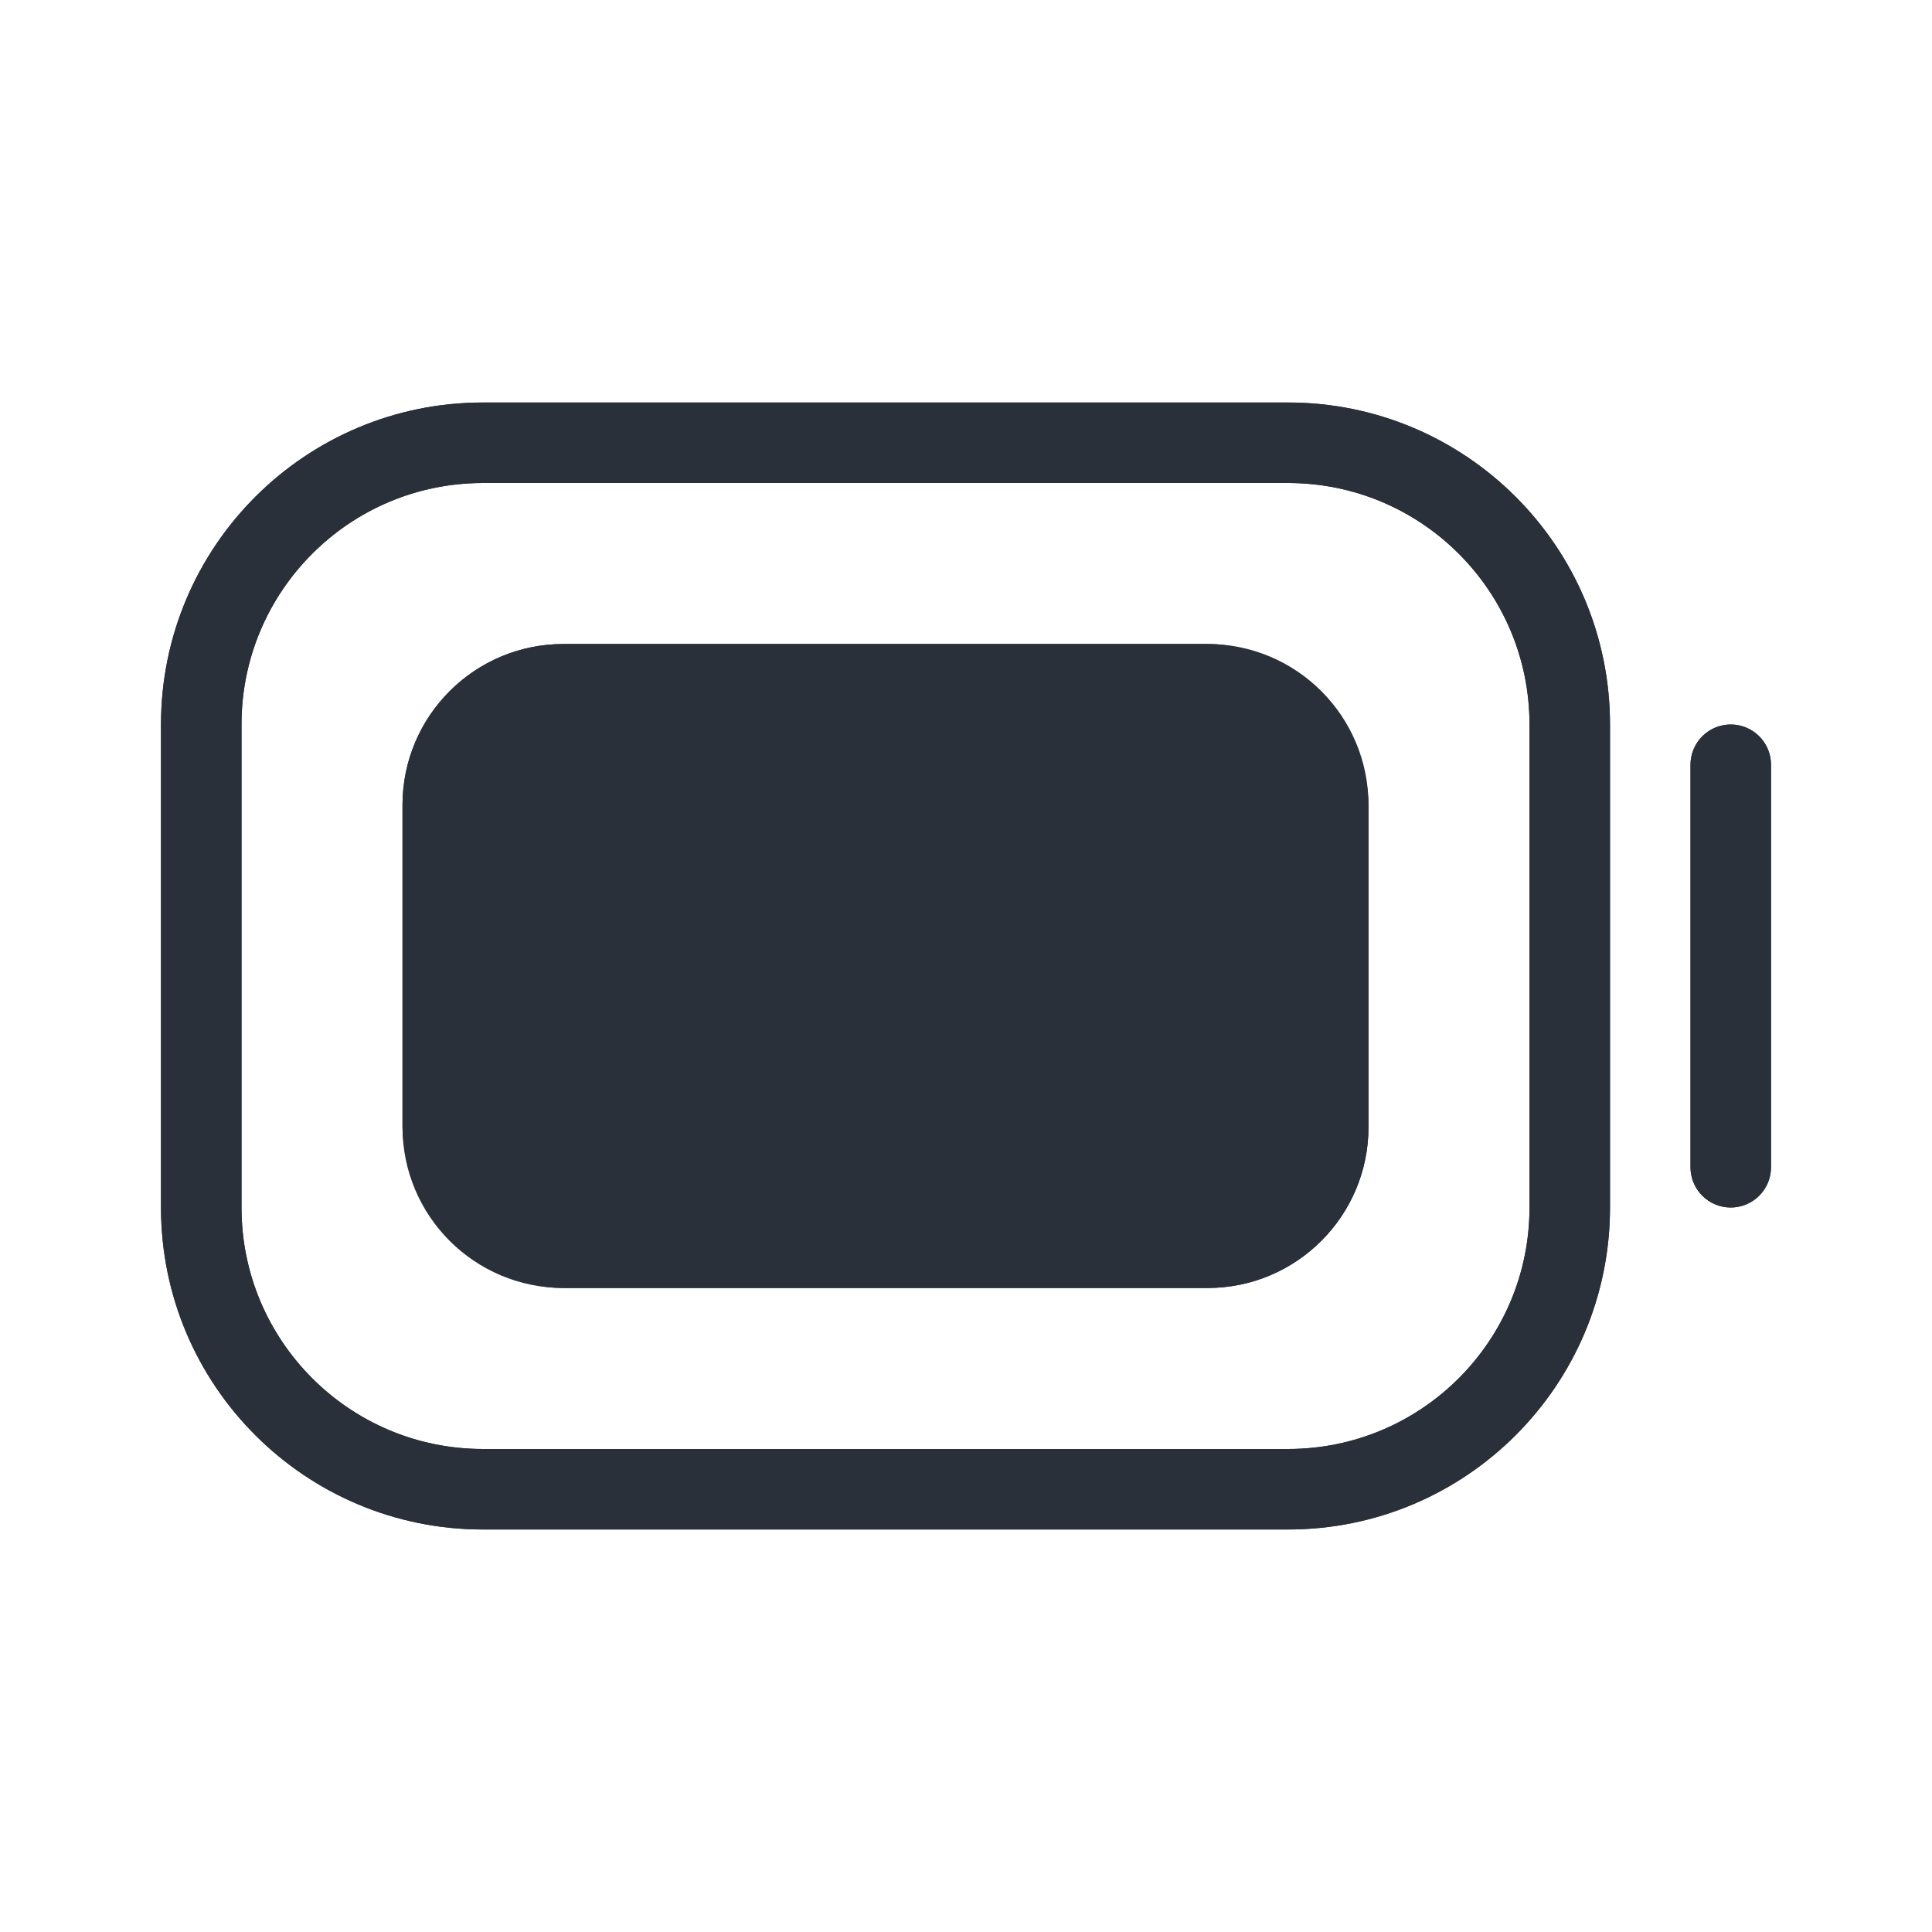 <svg width="24" height="24" viewBox="0 0 24 24" fill="none" xmlns="http://www.w3.org/2000/svg">
<path d="M21.5 9.5V14.5" stroke="#2A3039" stroke-linecap="round"/>
<path d="M2.5 9C2.5 7.067 4.067 5.5 6 5.5H16C17.933 5.5 19.5 7.067 19.5 9V15C19.5 16.933 17.933 18.5 16 18.5H6C4.067 18.5 2.5 16.933 2.5 15V9Z" stroke="#2A3039"/>
<rect x="5" y="8" width="12" height="8" rx="2" fill="#2A3039"/>
<path fill-rule="evenodd" clip-rule="evenodd" d="M16 6H6C4.343 6 3 7.343 3 9V15C3 16.657 4.343 18 6 18H16C17.657 18 19 16.657 19 15V9C19 7.343 17.657 6 16 6ZM6 5C3.791 5 2 6.791 2 9V15C2 17.209 3.791 19 6 19H16C18.209 19 20 17.209 20 15V9C20 6.791 18.209 5 16 5H6ZM21.5 9C21.776 9 22 9.224 22 9.5V14.5C22 14.776 21.776 15 21.5 15C21.224 15 21 14.776 21 14.5V9.5C21 9.224 21.224 9 21.5 9ZM7 8C5.895 8 5 8.895 5 10V14C5 15.105 5.895 16 7 16H15C16.105 16 17 15.105 17 14V10C17 8.895 16.105 8 15 8H7Z" fill="#2A3039"/>
</svg>
